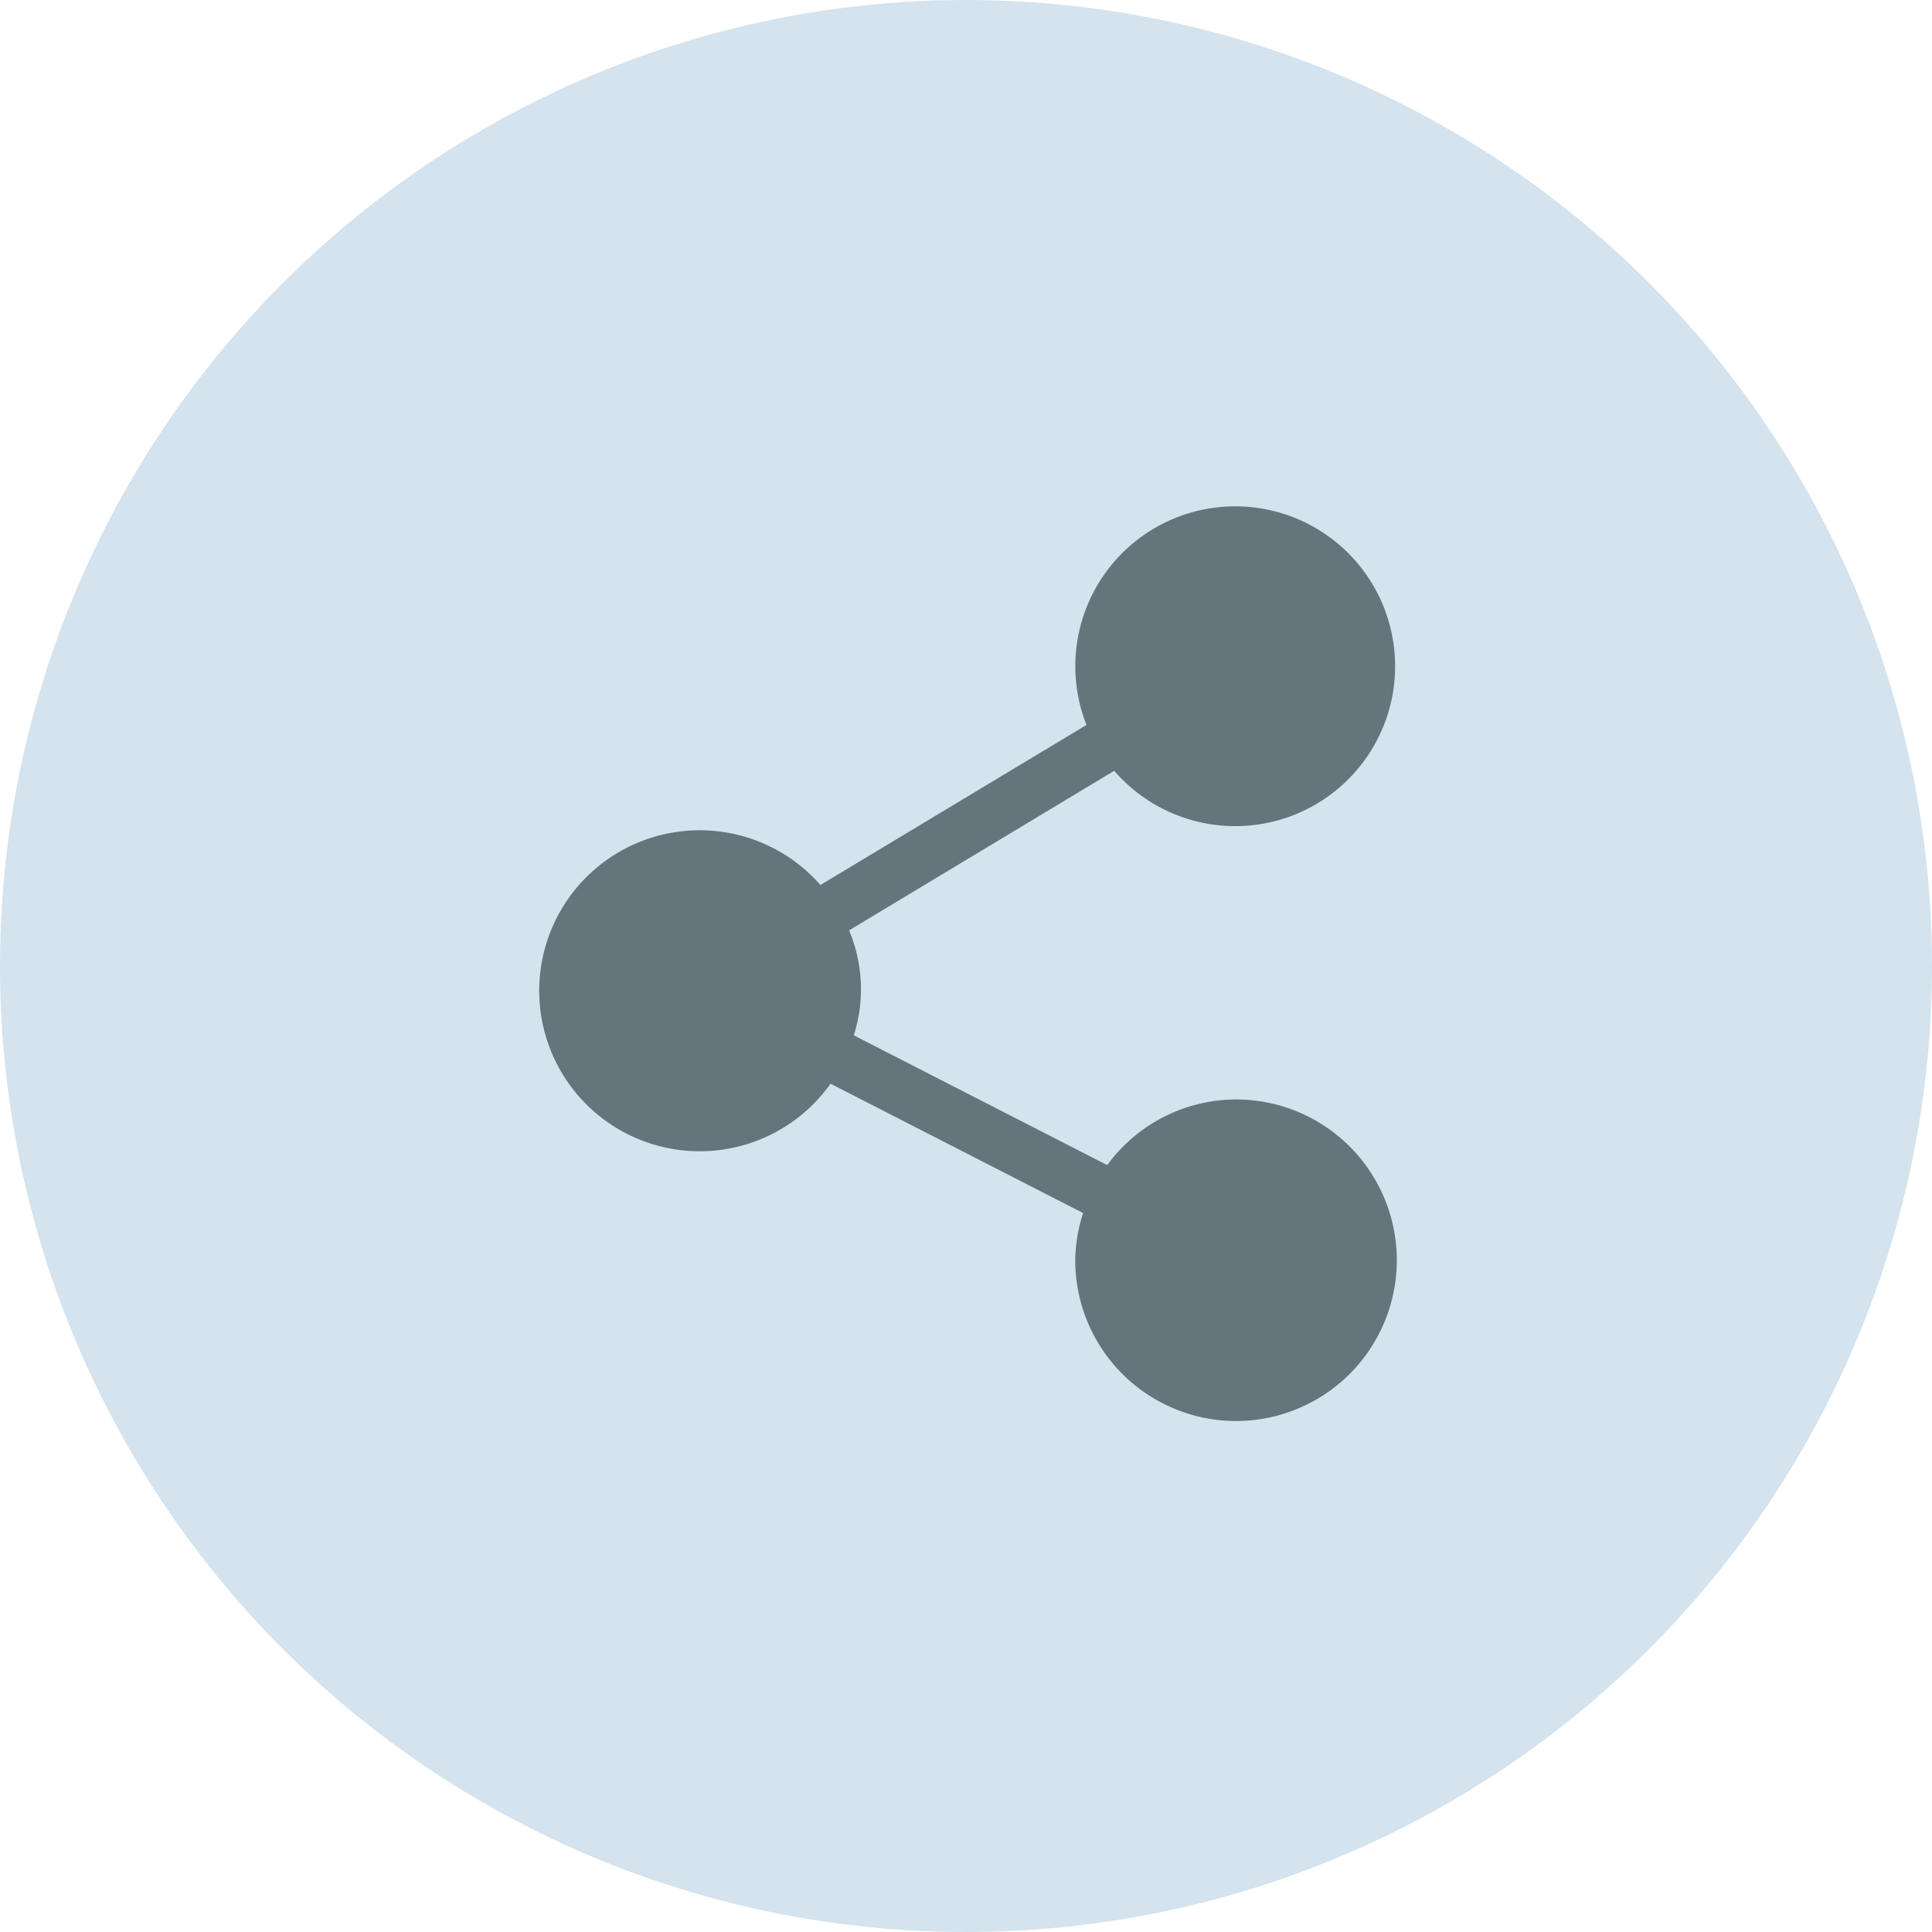 <svg xmlns="http://www.w3.org/2000/svg" width="55" height="55" viewBox="0 0 55 55">
  <g id="Group_18630" data-name="Group 18630" transform="translate(-32.268 -415.018)">
    <circle id="Ellipse_1840" data-name="Ellipse 1840" cx="27.5" cy="27.5" r="27.5" transform="translate(32.268 415.018)" fill="#d4e3ed"/>
    <g id="share" transform="translate(47.624 429.433)" opacity="0.9">
      <g id="Group_18179" data-name="Group 18179" transform="translate(0)">
        <path id="Path_15725" data-name="Path 15725" d="M35.834,16.884a4.56,4.56,0,0,0-3.67,1.869L24.95,15.059a4.318,4.318,0,0,0-.135-2.988l7.549-4.543a4.552,4.552,0,1,0-1.108-2.951,4.535,4.535,0,0,0,.318,1.646L24,10.779a4.569,4.569,0,1,0,.288,5.657l7.19,3.682a4.514,4.514,0,0,0-.224,1.343,4.577,4.577,0,1,0,4.577-4.577Z" transform="translate(-16)" fill="#596970"/>
      </g>
    </g>
  </g>
</svg>
